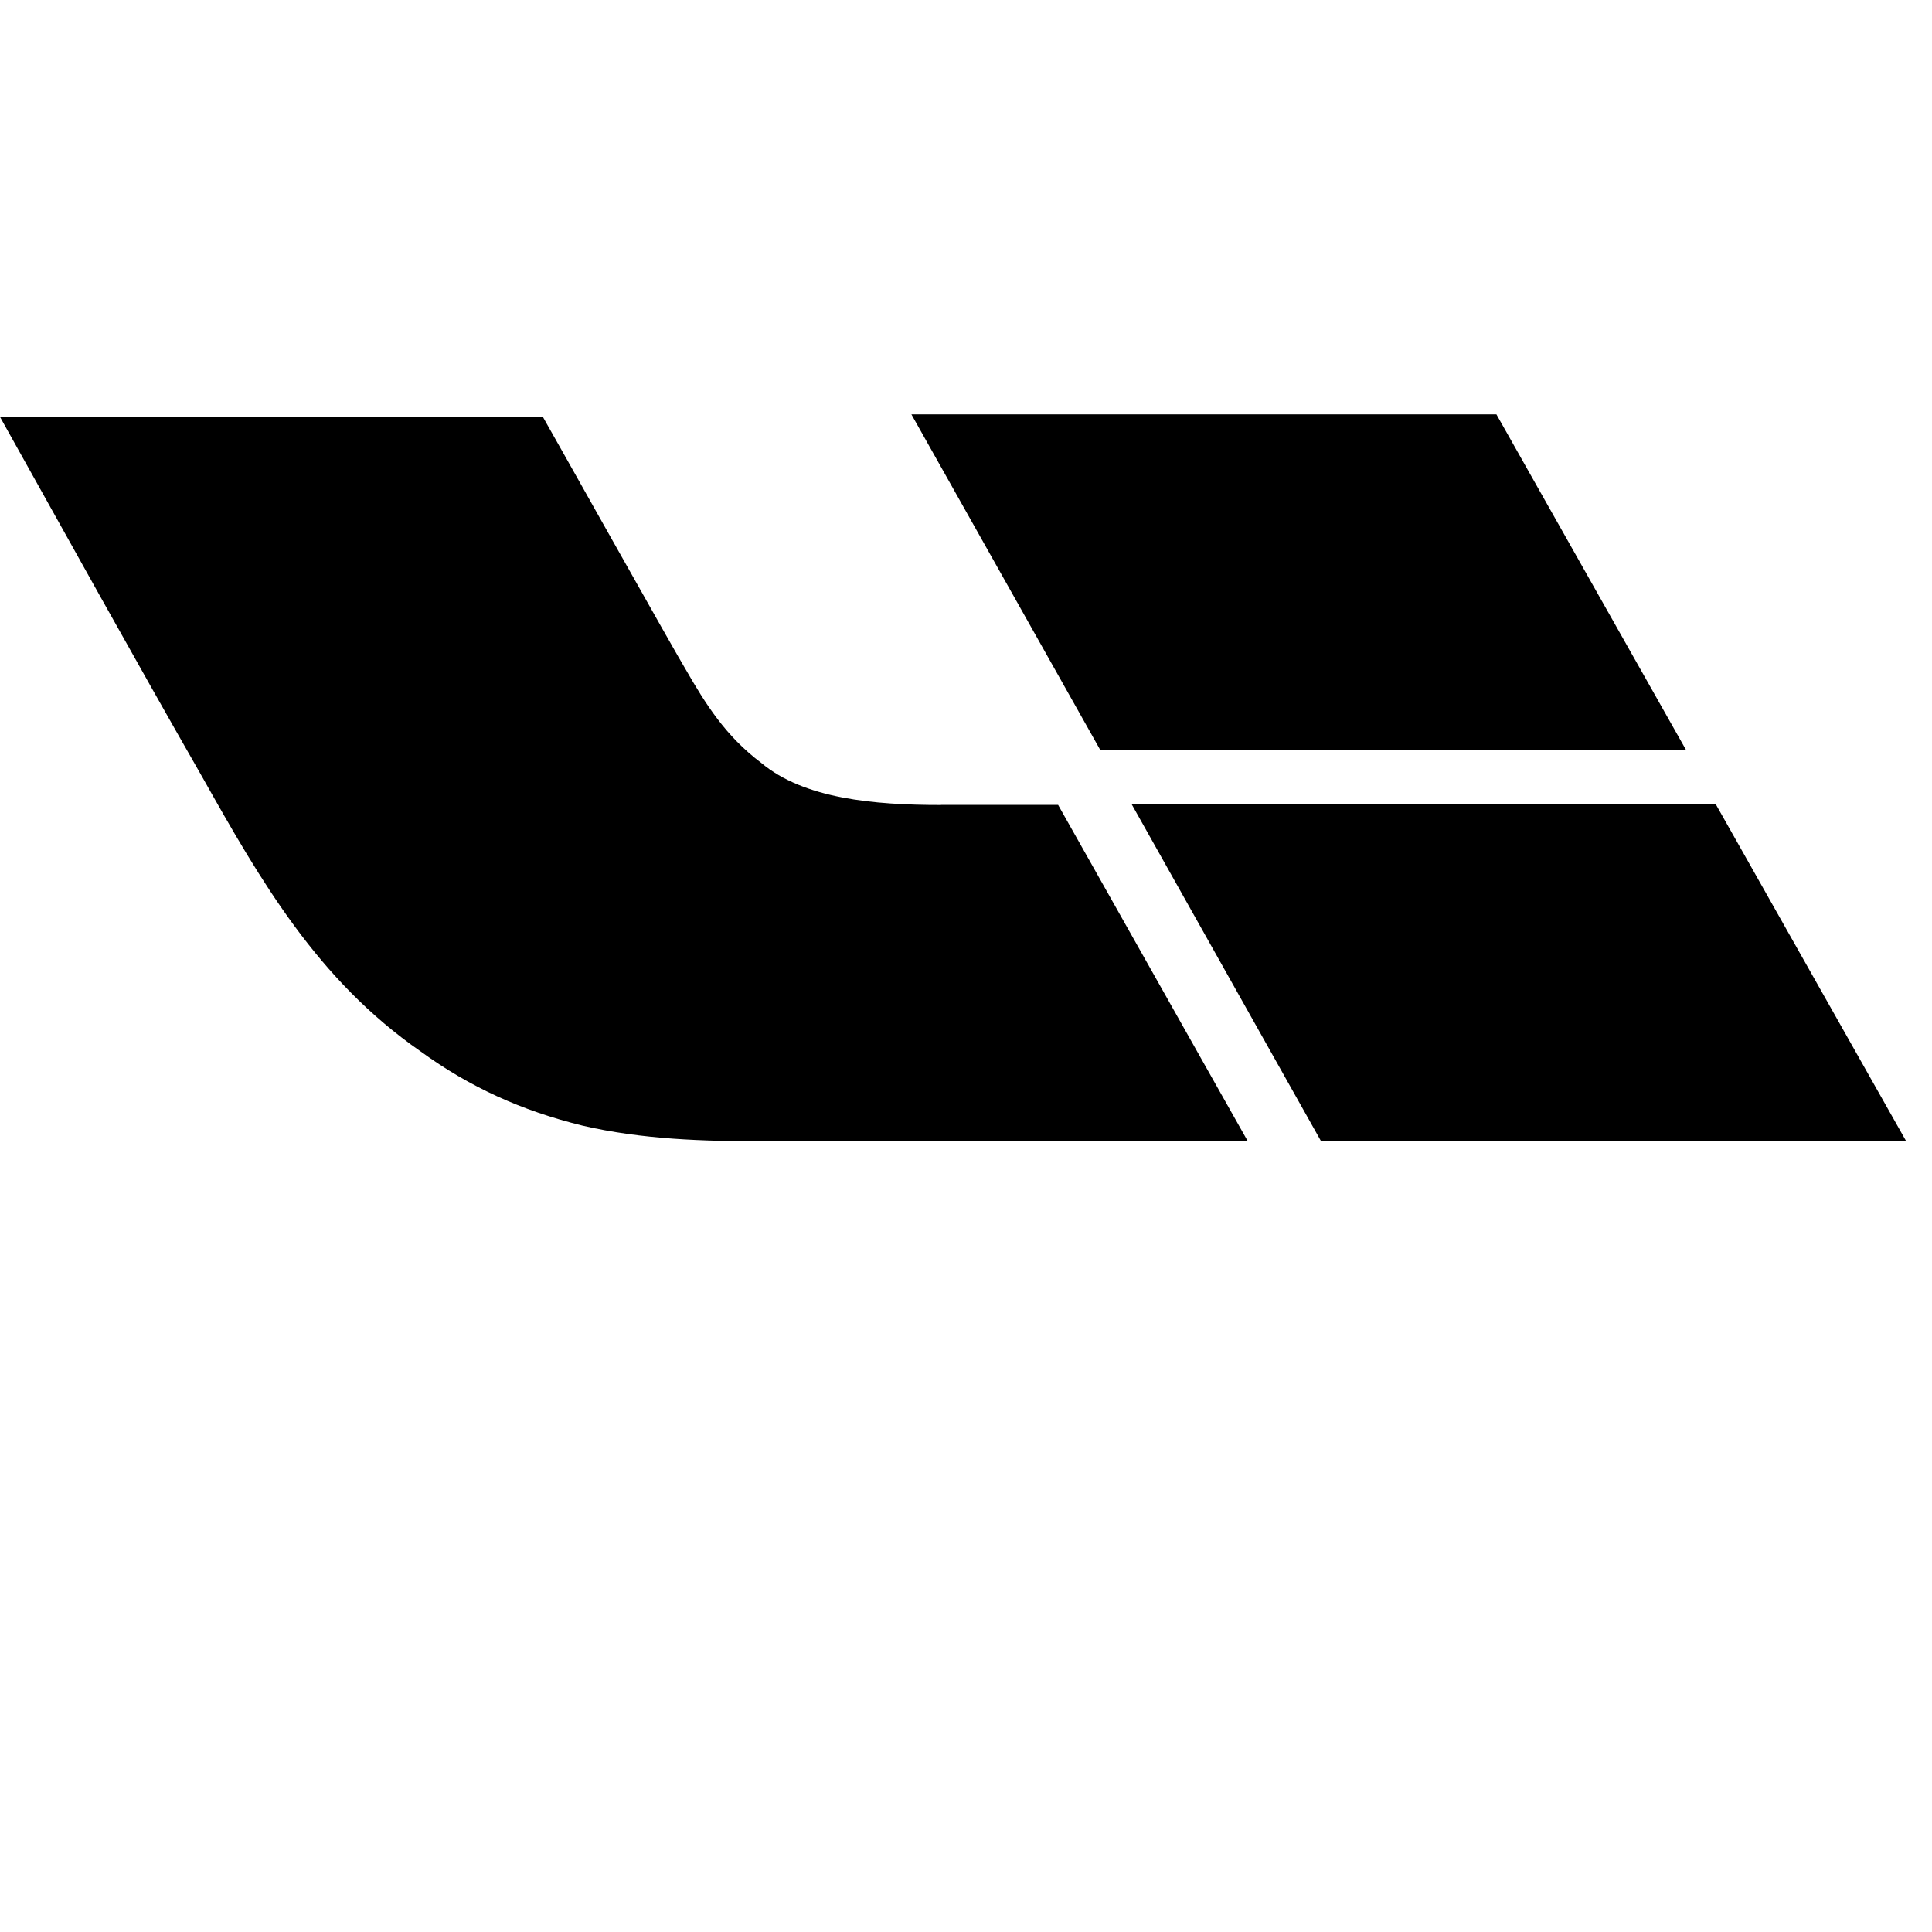 <?xml version="1.0" standalone="no"?><!DOCTYPE svg PUBLIC "-//W3C//DTD SVG 1.1//EN" "http://www.w3.org/Graphics/SVG/1.1/DTD/svg11.dtd"><svg t="1724937080322" class="icon" viewBox="0 0 1024 1024" version="1.1" xmlns="http://www.w3.org/2000/svg" p-id="4324" xmlns:xlink="http://www.w3.org/1999/xlink" width="200" height="200"><path d="M498.756 426.667c-35.567 0-72.567-3.277-95.3-22.323-18.978-14.336-29.355-30.993-40.277-49.971-3.823-6.007-71.68-126.908-75.435-133.393H0c35.499 63.488 71.134 127.863 107.179 190.805 31.266 55.569 61.099 107.452 115.644 145.408 26.078 18.978 53.589 31.471 85.811 39.39 31.744 7.373 63.966 8.329 96.734 8.329h256L560.811 426.598h-62.123zM599.723 426.121l100.489 178.79H1010.347l-101.035-178.79zM893.611 397.449l-100.489-177.835H483.055l100.079 177.835z" fill="#000000" p-id="4325" data-spm-anchor-id="a313x.search_index.0.i0.4f593a814mzCMj" class="selected"></path></svg>